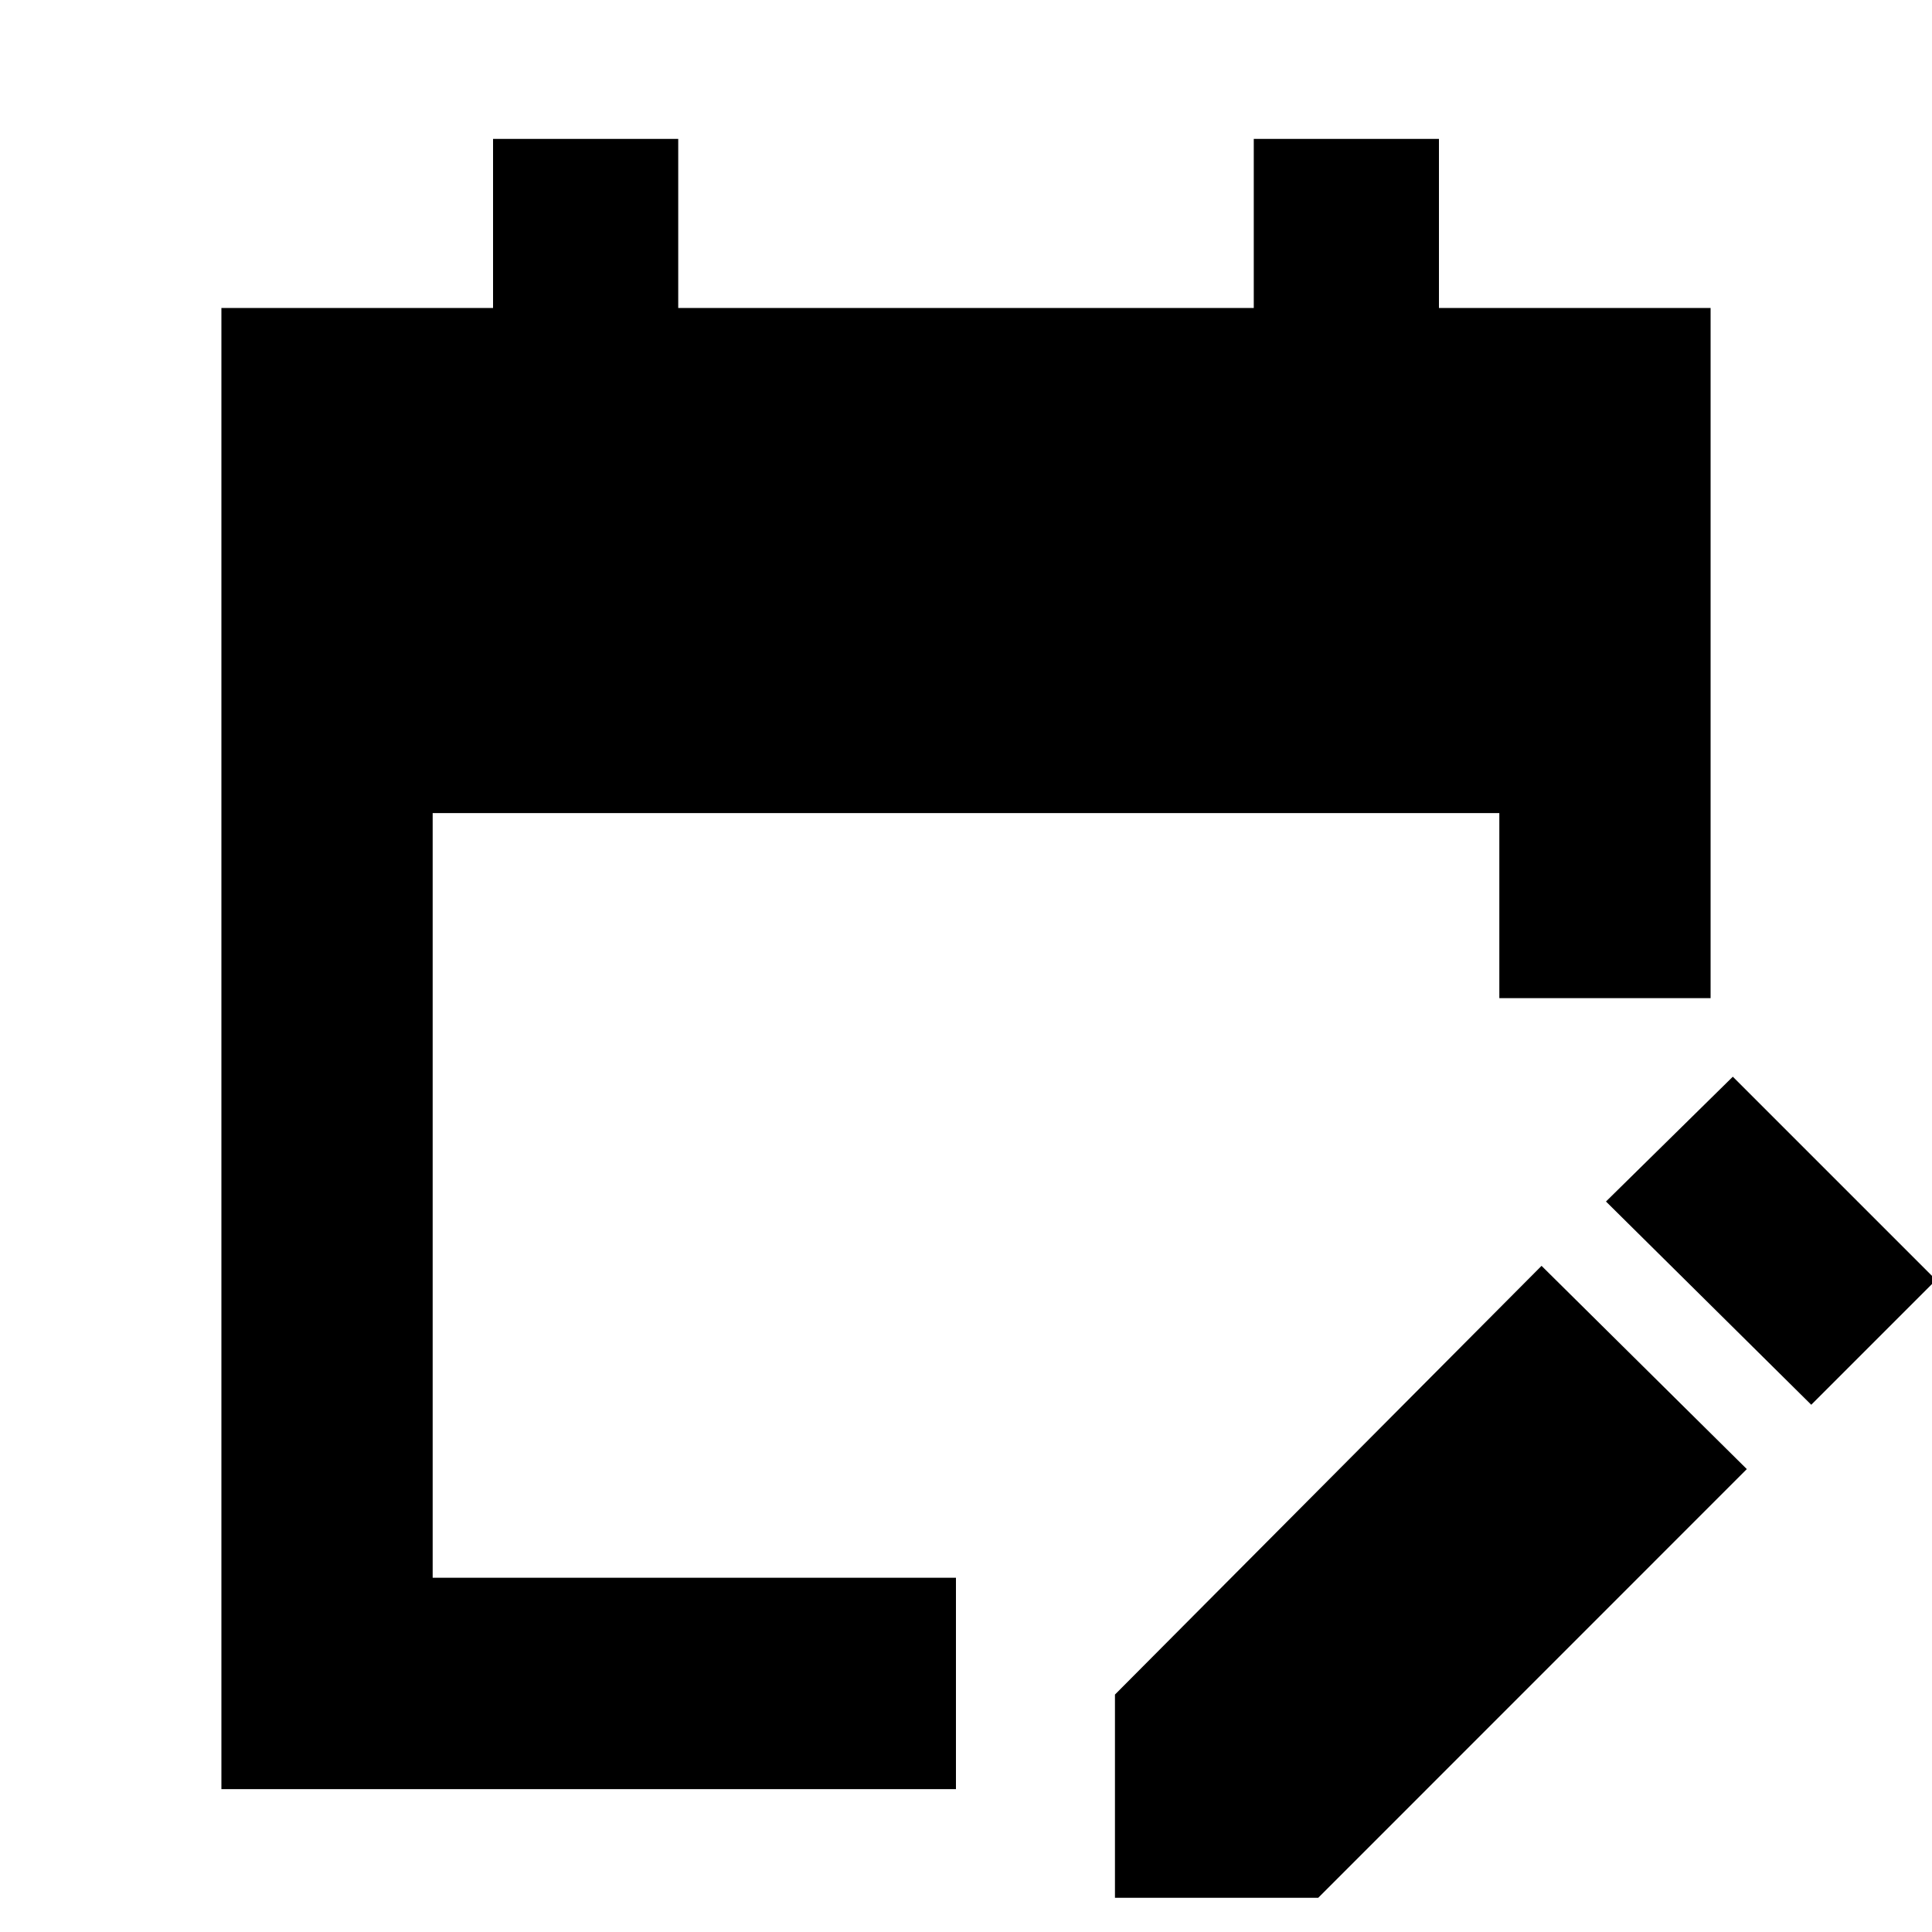 <svg xmlns="http://www.w3.org/2000/svg" height="20" width="20"><path d="M2.292 18.521V3.188h2.812v-1.75h1.917v1.75h5.958v-1.75h1.917v1.75h2.812v7.145h-2.187V8.417H4.479v7.916h5.417v2.188Zm16.458-3.979-2.125-2.104 1.313-1.292 2.104 2.104Zm-7.208 5.104v-2.104l4.416-4.438 2.125 2.104-4.437 4.438Z"/></svg>